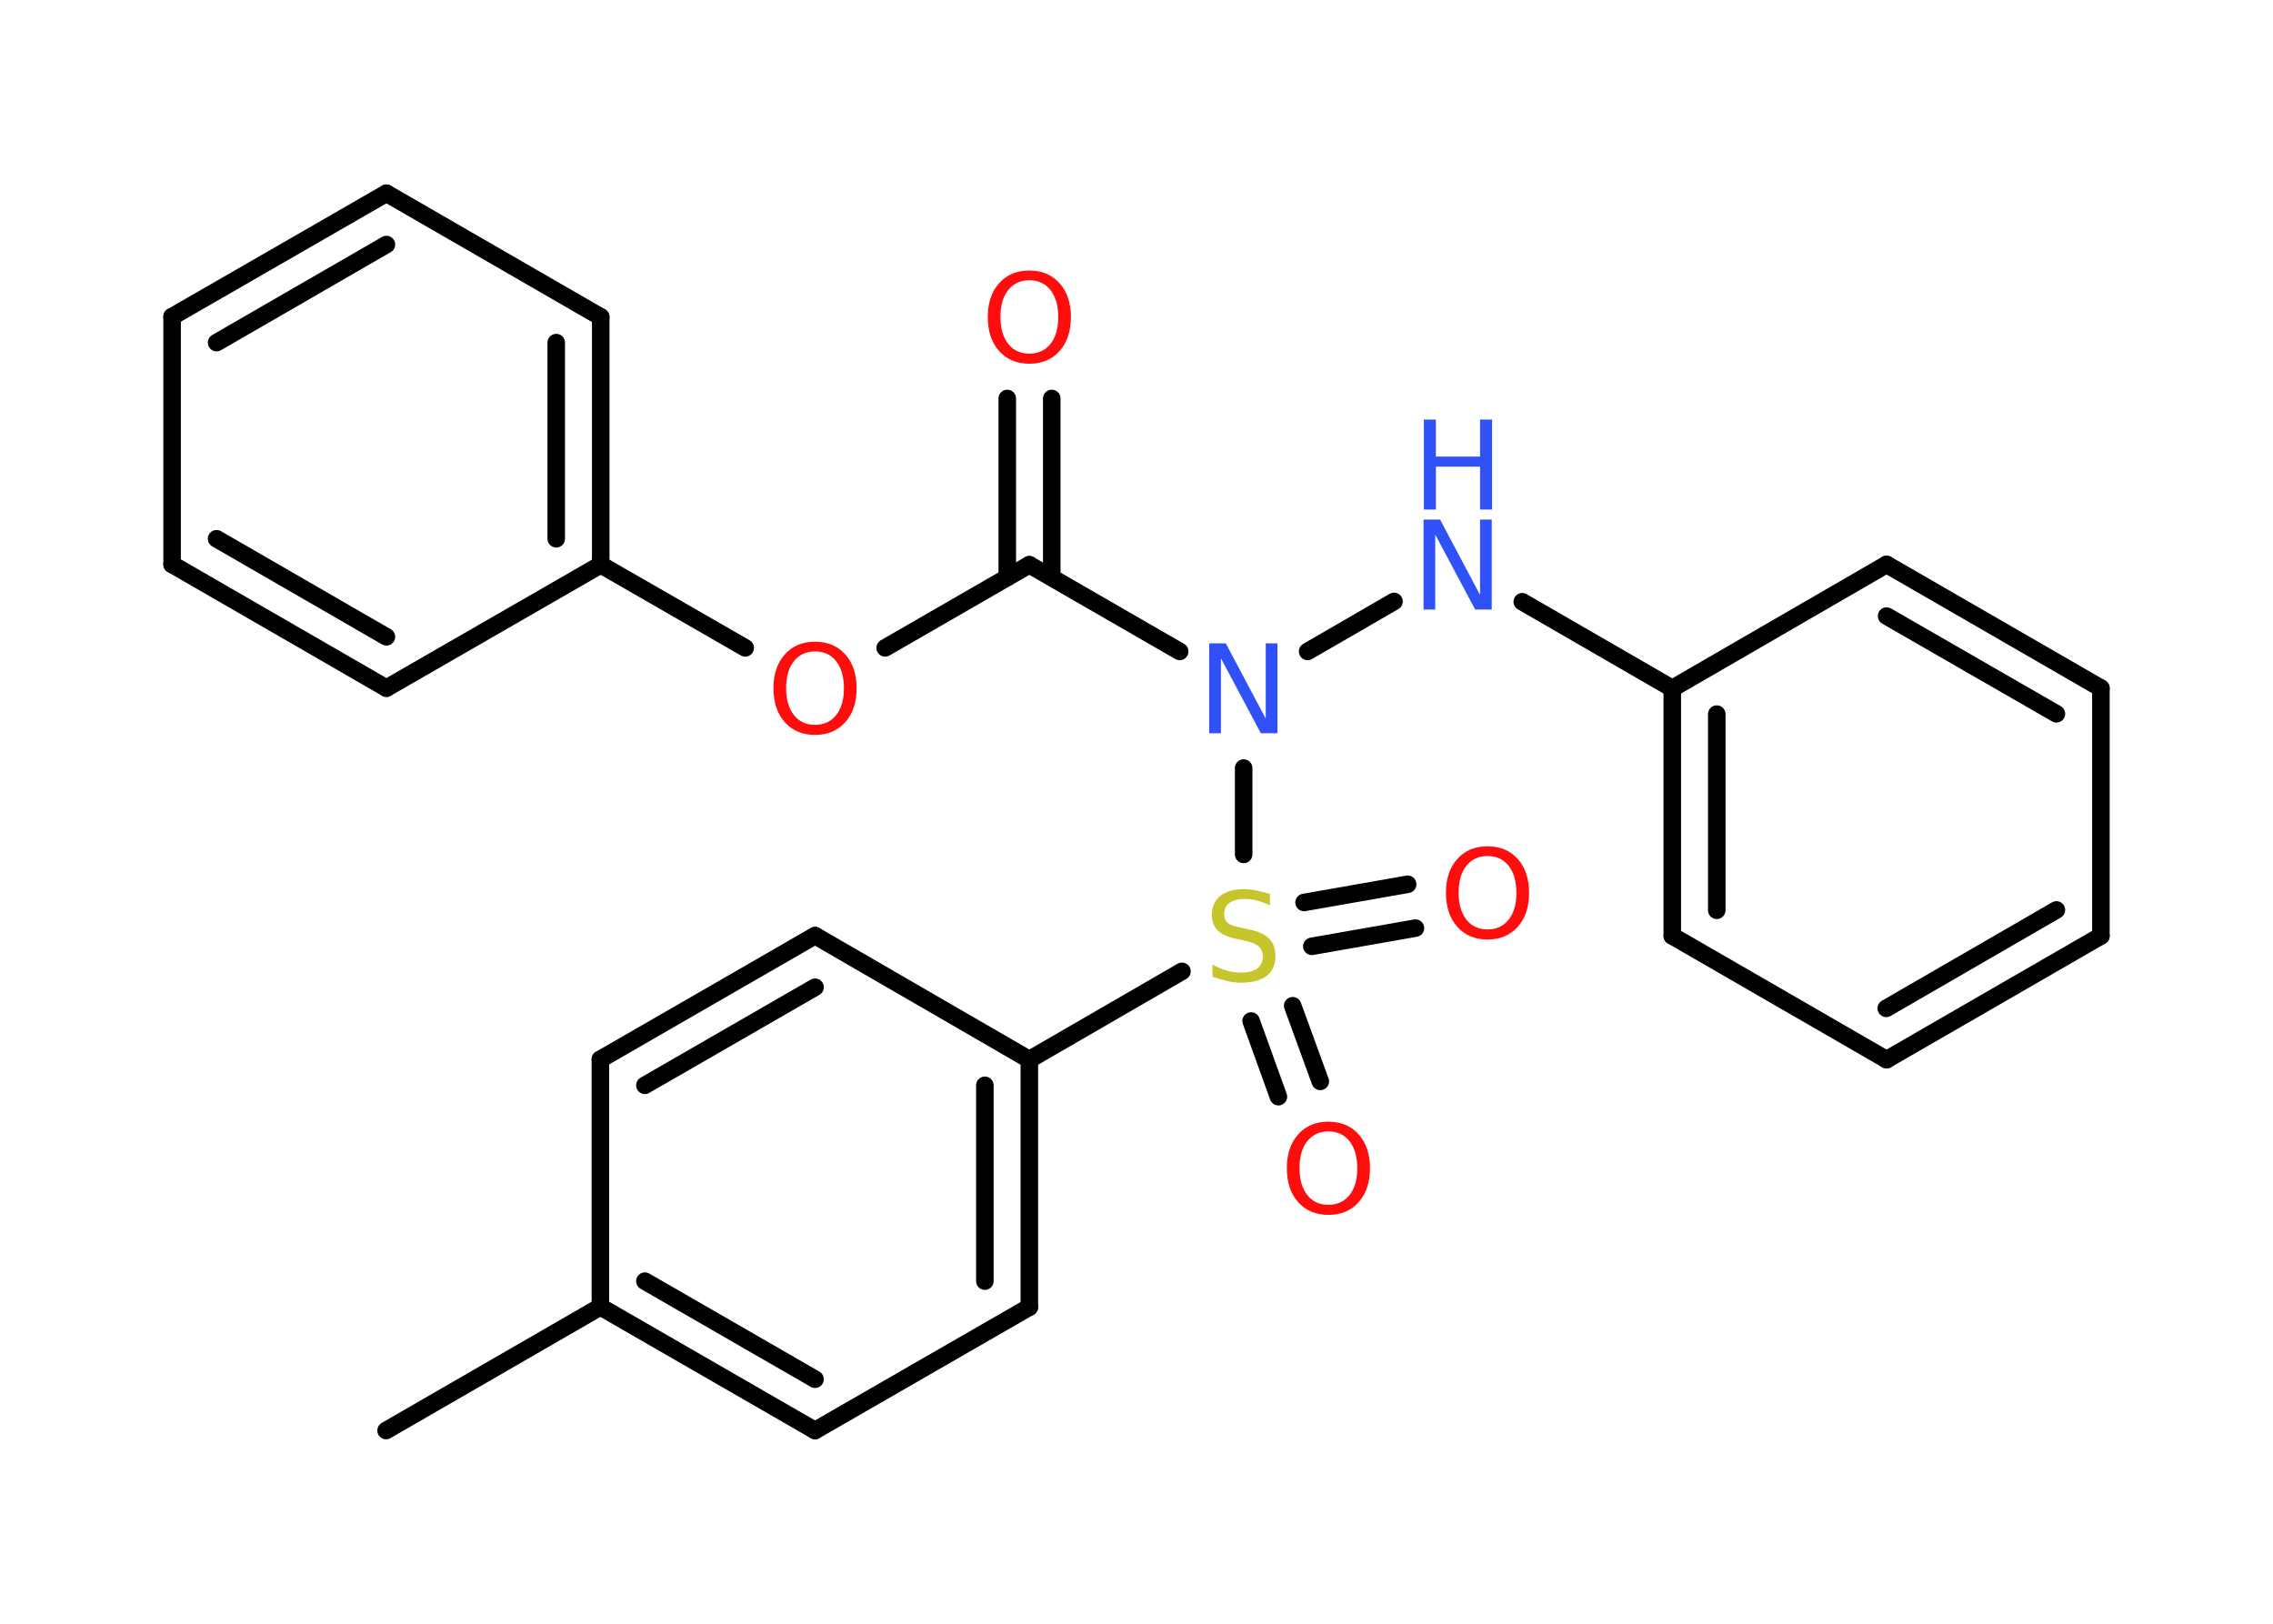 <?xml version='1.0' encoding='UTF-8'?>
<!DOCTYPE svg PUBLIC "-//W3C//DTD SVG 1.1//EN" "http://www.w3.org/Graphics/SVG/1.1/DTD/svg11.dtd">
<svg version='1.2' xmlns='http://www.w3.org/2000/svg' xmlns:xlink='http://www.w3.org/1999/xlink' width='70.0mm' height='50.0mm' viewBox='0 0 70.0 50.0'>
  <desc>Generated by the Chemistry Development Kit (http://github.com/cdk)</desc>
  <g stroke-linecap='round' stroke-linejoin='round' stroke='#000000' stroke-width='.54' fill='#FF0D0D'>
    <rect x='.0' y='.0' width='70.0' height='50.0' fill='#FFFFFF' stroke='none'/>
    <g id='mol1' class='mol'>
      <line id='mol1bnd1' class='bond' x1='11.89' y1='44.05' x2='18.49' y2='40.24'/>
      <g id='mol1bnd2' class='bond'>
        <line x1='18.49' y1='40.24' x2='25.1' y2='44.05'/>
        <line x1='19.86' y1='39.45' x2='25.1' y2='42.47'/>
      </g>
      <line id='mol1bnd3' class='bond' x1='25.1' y1='44.05' x2='31.7' y2='40.25'/>
      <g id='mol1bnd4' class='bond'>
        <line x1='31.7' y1='40.25' x2='31.7' y2='32.63'/>
        <line x1='30.33' y1='39.45' x2='30.33' y2='33.42'/>
      </g>
      <line id='mol1bnd5' class='bond' x1='31.7' y1='32.63' x2='36.4' y2='29.91'/>
      <g id='mol1bnd6' class='bond'>
        <line x1='39.81' y1='30.97' x2='40.66' y2='33.3'/>
        <line x1='38.53' y1='31.44' x2='39.37' y2='33.77'/>
      </g>
      <g id='mol1bnd7' class='bond'>
        <line x1='40.16' y1='27.79' x2='43.35' y2='27.23'/>
        <line x1='40.4' y1='29.14' x2='43.59' y2='28.58'/>
      </g>
      <line id='mol1bnd8' class='bond' x1='38.3' y1='26.31' x2='38.3' y2='23.65'/>
      <line id='mol1bnd9' class='bond' x1='40.27' y1='20.06' x2='42.93' y2='18.52'/>
      <line id='mol1bnd10' class='bond' x1='46.88' y1='18.53' x2='51.5' y2='21.2'/>
      <g id='mol1bnd11' class='bond'>
        <line x1='51.5' y1='21.2' x2='51.5' y2='28.82'/>
        <line x1='52.87' y1='21.99' x2='52.87' y2='28.03'/>
      </g>
      <line id='mol1bnd12' class='bond' x1='51.5' y1='28.82' x2='58.1' y2='32.63'/>
      <g id='mol1bnd13' class='bond'>
        <line x1='58.1' y1='32.63' x2='64.7' y2='28.82'/>
        <line x1='58.09' y1='31.05' x2='63.33' y2='28.02'/>
      </g>
      <line id='mol1bnd14' class='bond' x1='64.7' y1='28.82' x2='64.7' y2='21.19'/>
      <g id='mol1bnd15' class='bond'>
        <line x1='64.7' y1='21.19' x2='58.1' y2='17.38'/>
        <line x1='63.33' y1='21.98' x2='58.1' y2='18.97'/>
      </g>
      <line id='mol1bnd16' class='bond' x1='51.5' y1='21.2' x2='58.1' y2='17.38'/>
      <line id='mol1bnd17' class='bond' x1='36.33' y1='20.06' x2='31.7' y2='17.39'/>
      <g id='mol1bnd18' class='bond'>
        <line x1='31.02' y1='17.78' x2='31.02' y2='12.27'/>
        <line x1='32.39' y1='17.78' x2='32.39' y2='12.27'/>
      </g>
      <line id='mol1bnd19' class='bond' x1='31.7' y1='17.39' x2='27.26' y2='19.95'/>
      <line id='mol1bnd20' class='bond' x1='22.95' y1='19.95' x2='18.5' y2='17.39'/>
      <g id='mol1bnd21' class='bond'>
        <line x1='18.5' y1='17.39' x2='18.5' y2='9.76'/>
        <line x1='17.13' y1='16.59' x2='17.13' y2='10.55'/>
      </g>
      <line id='mol1bnd22' class='bond' x1='18.5' y1='9.76' x2='11.9' y2='5.95'/>
      <g id='mol1bnd23' class='bond'>
        <line x1='11.9' y1='5.95' x2='5.3' y2='9.75'/>
        <line x1='11.9' y1='7.53' x2='6.67' y2='10.55'/>
      </g>
      <line id='mol1bnd24' class='bond' x1='5.3' y1='9.75' x2='5.3' y2='17.38'/>
      <g id='mol1bnd25' class='bond'>
        <line x1='5.3' y1='17.38' x2='11.9' y2='21.19'/>
        <line x1='6.67' y1='16.59' x2='11.9' y2='19.61'/>
      </g>
      <line id='mol1bnd26' class='bond' x1='18.5' y1='17.39' x2='11.9' y2='21.19'/>
      <line id='mol1bnd27' class='bond' x1='31.7' y1='32.63' x2='25.1' y2='28.81'/>
      <g id='mol1bnd28' class='bond'>
        <line x1='25.1' y1='28.81' x2='18.49' y2='32.62'/>
        <line x1='25.1' y1='30.4' x2='19.86' y2='33.42'/>
      </g>
      <line id='mol1bnd29' class='bond' x1='18.49' y1='40.24' x2='18.49' y2='32.62'/>
      <path id='mol1atm6' class='atom' d='M39.11 27.52v.36q-.21 -.1 -.4 -.15q-.19 -.05 -.37 -.05q-.31 .0 -.47 .12q-.17 .12 -.17 .34q.0 .18 .11 .28q.11 .09 .42 .15l.23 .05q.42 .08 .62 .28q.2 .2 .2 .54q.0 .4 -.27 .61q-.27 .21 -.79 .21q-.2 .0 -.42 -.05q-.22 -.05 -.46 -.13v-.38q.23 .13 .45 .19q.22 .06 .43 .06q.32 .0 .5 -.13q.17 -.13 .17 -.36q.0 -.21 -.13 -.32q-.13 -.11 -.41 -.17l-.23 -.05q-.42 -.08 -.61 -.26q-.19 -.18 -.19 -.49q.0 -.37 .26 -.58q.26 -.21 .71 -.21q.19 .0 .39 .04q.2 .04 .41 .1z' stroke='none' fill='#C6C62C'/>
      <path id='mol1atm7' class='atom' d='M40.91 34.84q-.41 .0 -.65 .3q-.24 .3 -.24 .83q.0 .52 .24 .83q.24 .3 .65 .3q.41 .0 .65 -.3q.24 -.3 .24 -.83q.0 -.52 -.24 -.83q-.24 -.3 -.65 -.3zM40.91 34.54q.58 .0 .93 .39q.35 .39 .35 1.04q.0 .66 -.35 1.05q-.35 .39 -.93 .39q-.58 .0 -.93 -.39q-.35 -.39 -.35 -1.05q.0 -.65 .35 -1.04q.35 -.39 .93 -.39z' stroke='none'/>
      <path id='mol1atm8' class='atom' d='M45.81 26.36q-.41 .0 -.65 .3q-.24 .3 -.24 .83q.0 .52 .24 .83q.24 .3 .65 .3q.41 .0 .65 -.3q.24 -.3 .24 -.83q.0 -.52 -.24 -.83q-.24 -.3 -.65 -.3zM45.81 26.06q.58 .0 .93 .39q.35 .39 .35 1.04q.0 .66 -.35 1.05q-.35 .39 -.93 .39q-.58 .0 -.93 -.39q-.35 -.39 -.35 -1.05q.0 -.65 .35 -1.04q.35 -.39 .93 -.39z' stroke='none'/>
      <path id='mol1atm9' class='atom' d='M37.25 19.81h.5l1.23 2.32v-2.32h.36v2.77h-.51l-1.23 -2.31v2.31h-.36v-2.77z' stroke='none' fill='#3050F8'/>
      <g id='mol1atm10' class='atom'>
        <path d='M43.85 16.0h.5l1.23 2.32v-2.32h.36v2.77h-.51l-1.23 -2.31v2.31h-.36v-2.77z' stroke='none' fill='#3050F8'/>
        <path d='M43.85 12.92h.37v1.14h1.36v-1.14h.37v2.77h-.37v-1.32h-1.36v1.32h-.37v-2.77z' stroke='none' fill='#3050F8'/>
      </g>
      <path id='mol1atm18' class='atom' d='M31.7 8.63q-.41 .0 -.65 .3q-.24 .3 -.24 .83q.0 .52 .24 .83q.24 .3 .65 .3q.41 .0 .65 -.3q.24 -.3 .24 -.83q.0 -.52 -.24 -.83q-.24 -.3 -.65 -.3zM31.7 8.33q.58 .0 .93 .39q.35 .39 .35 1.04q.0 .66 -.35 1.05q-.35 .39 -.93 .39q-.58 .0 -.93 -.39q-.35 -.39 -.35 -1.05q.0 -.65 .35 -1.04q.35 -.39 .93 -.39z' stroke='none'/>
      <path id='mol1atm19' class='atom' d='M25.1 20.06q-.41 .0 -.65 .3q-.24 .3 -.24 .83q.0 .52 .24 .83q.24 .3 .65 .3q.41 .0 .65 -.3q.24 -.3 .24 -.83q.0 -.52 -.24 -.83q-.24 -.3 -.65 -.3zM25.1 19.76q.58 .0 .93 .39q.35 .39 .35 1.04q.0 .66 -.35 1.05q-.35 .39 -.93 .39q-.58 .0 -.93 -.39q-.35 -.39 -.35 -1.05q.0 -.65 .35 -1.04q.35 -.39 .93 -.39z' stroke='none'/>
    </g>
  </g>
</svg>
